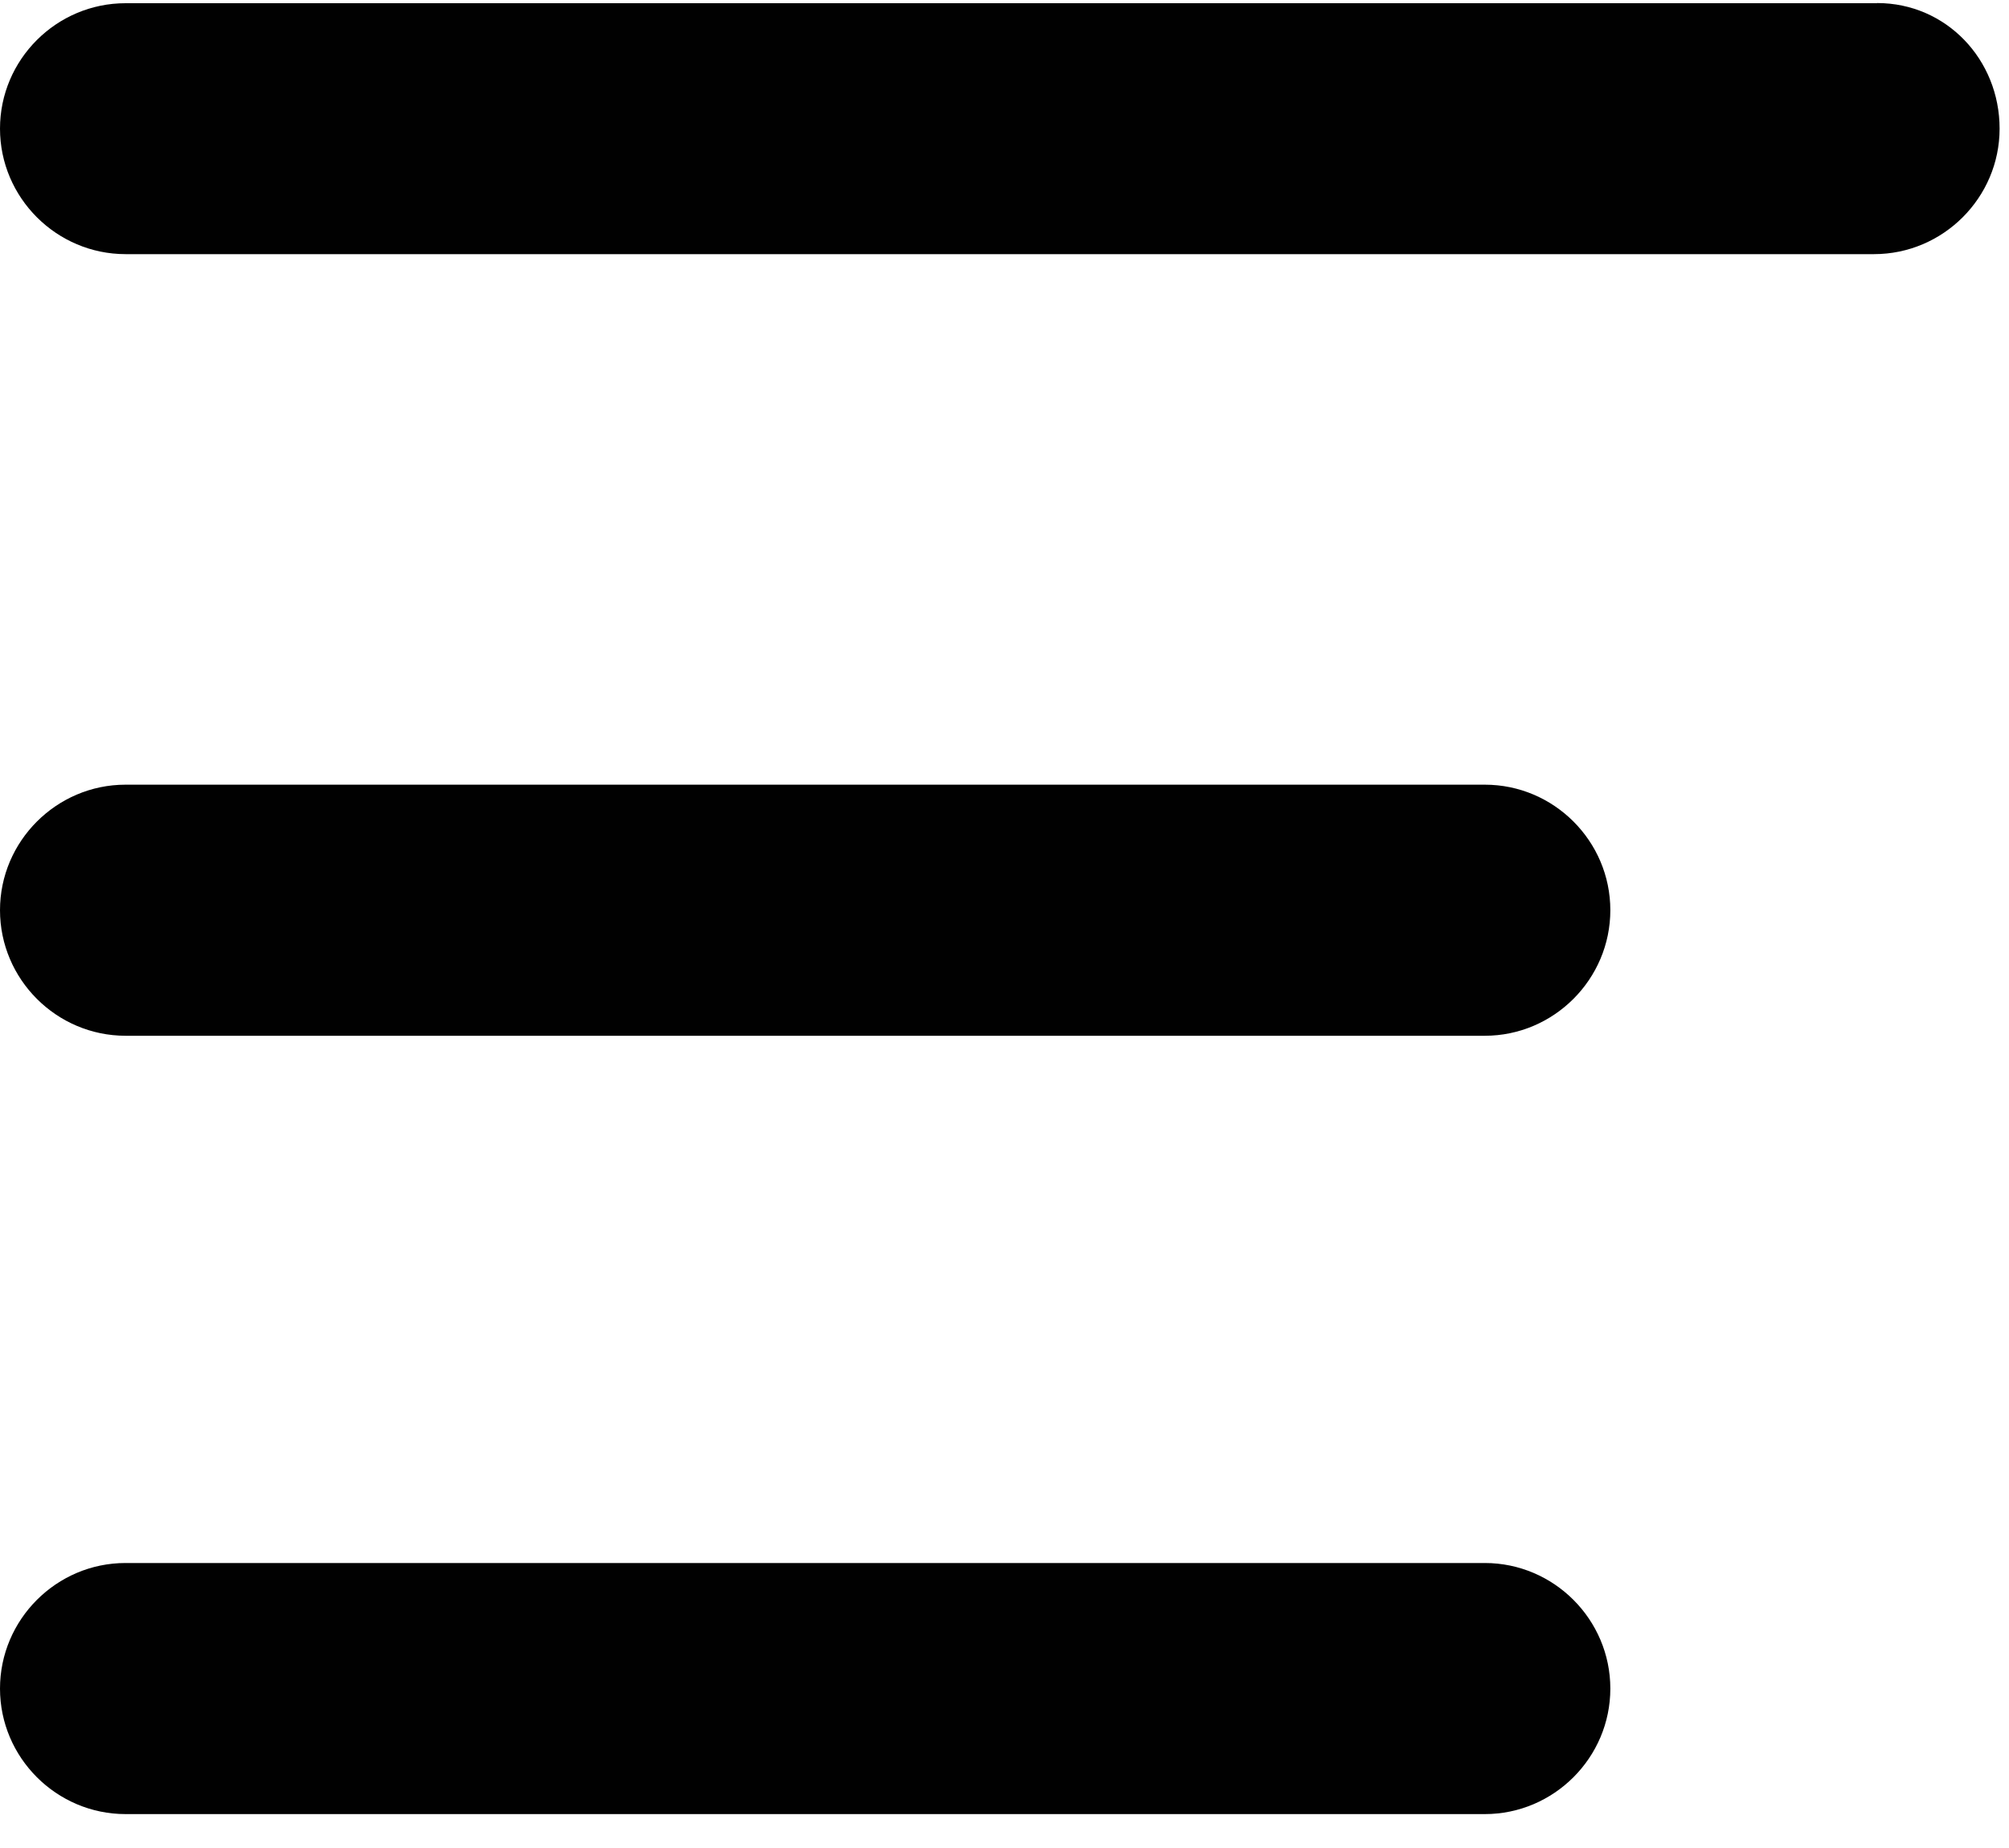 <svg xmlns="http://www.w3.org/2000/svg" width="25" height="23" viewBox="0 0 25 23">
    <g fill="#010101" fill-rule="nonzero">
        <path d="M23.36.04H1.562C.703.04 0 .741 0 1.601c0 .859.703 1.562 1.563 1.562H23.32c.86 0 1.563-.703 1.563-1.562 0-.86-.664-1.563-1.524-1.563zM18.477 9.766H1.562C.704 9.766 0 10.469 0 11.328c0 .86.703 1.563 1.563 1.563h16.914c.859 0 1.562-.704 1.562-1.563 0-.86-.703-1.562-1.562-1.562zM18.477 19.453H1.562c-.859 0-1.562.703-1.562 1.563 0 .859.703 1.562 1.563 1.562h16.914c.859 0 1.562-.703 1.562-1.562 0-.86-.703-1.563-1.562-1.563z"/>
    </g>
</svg>
